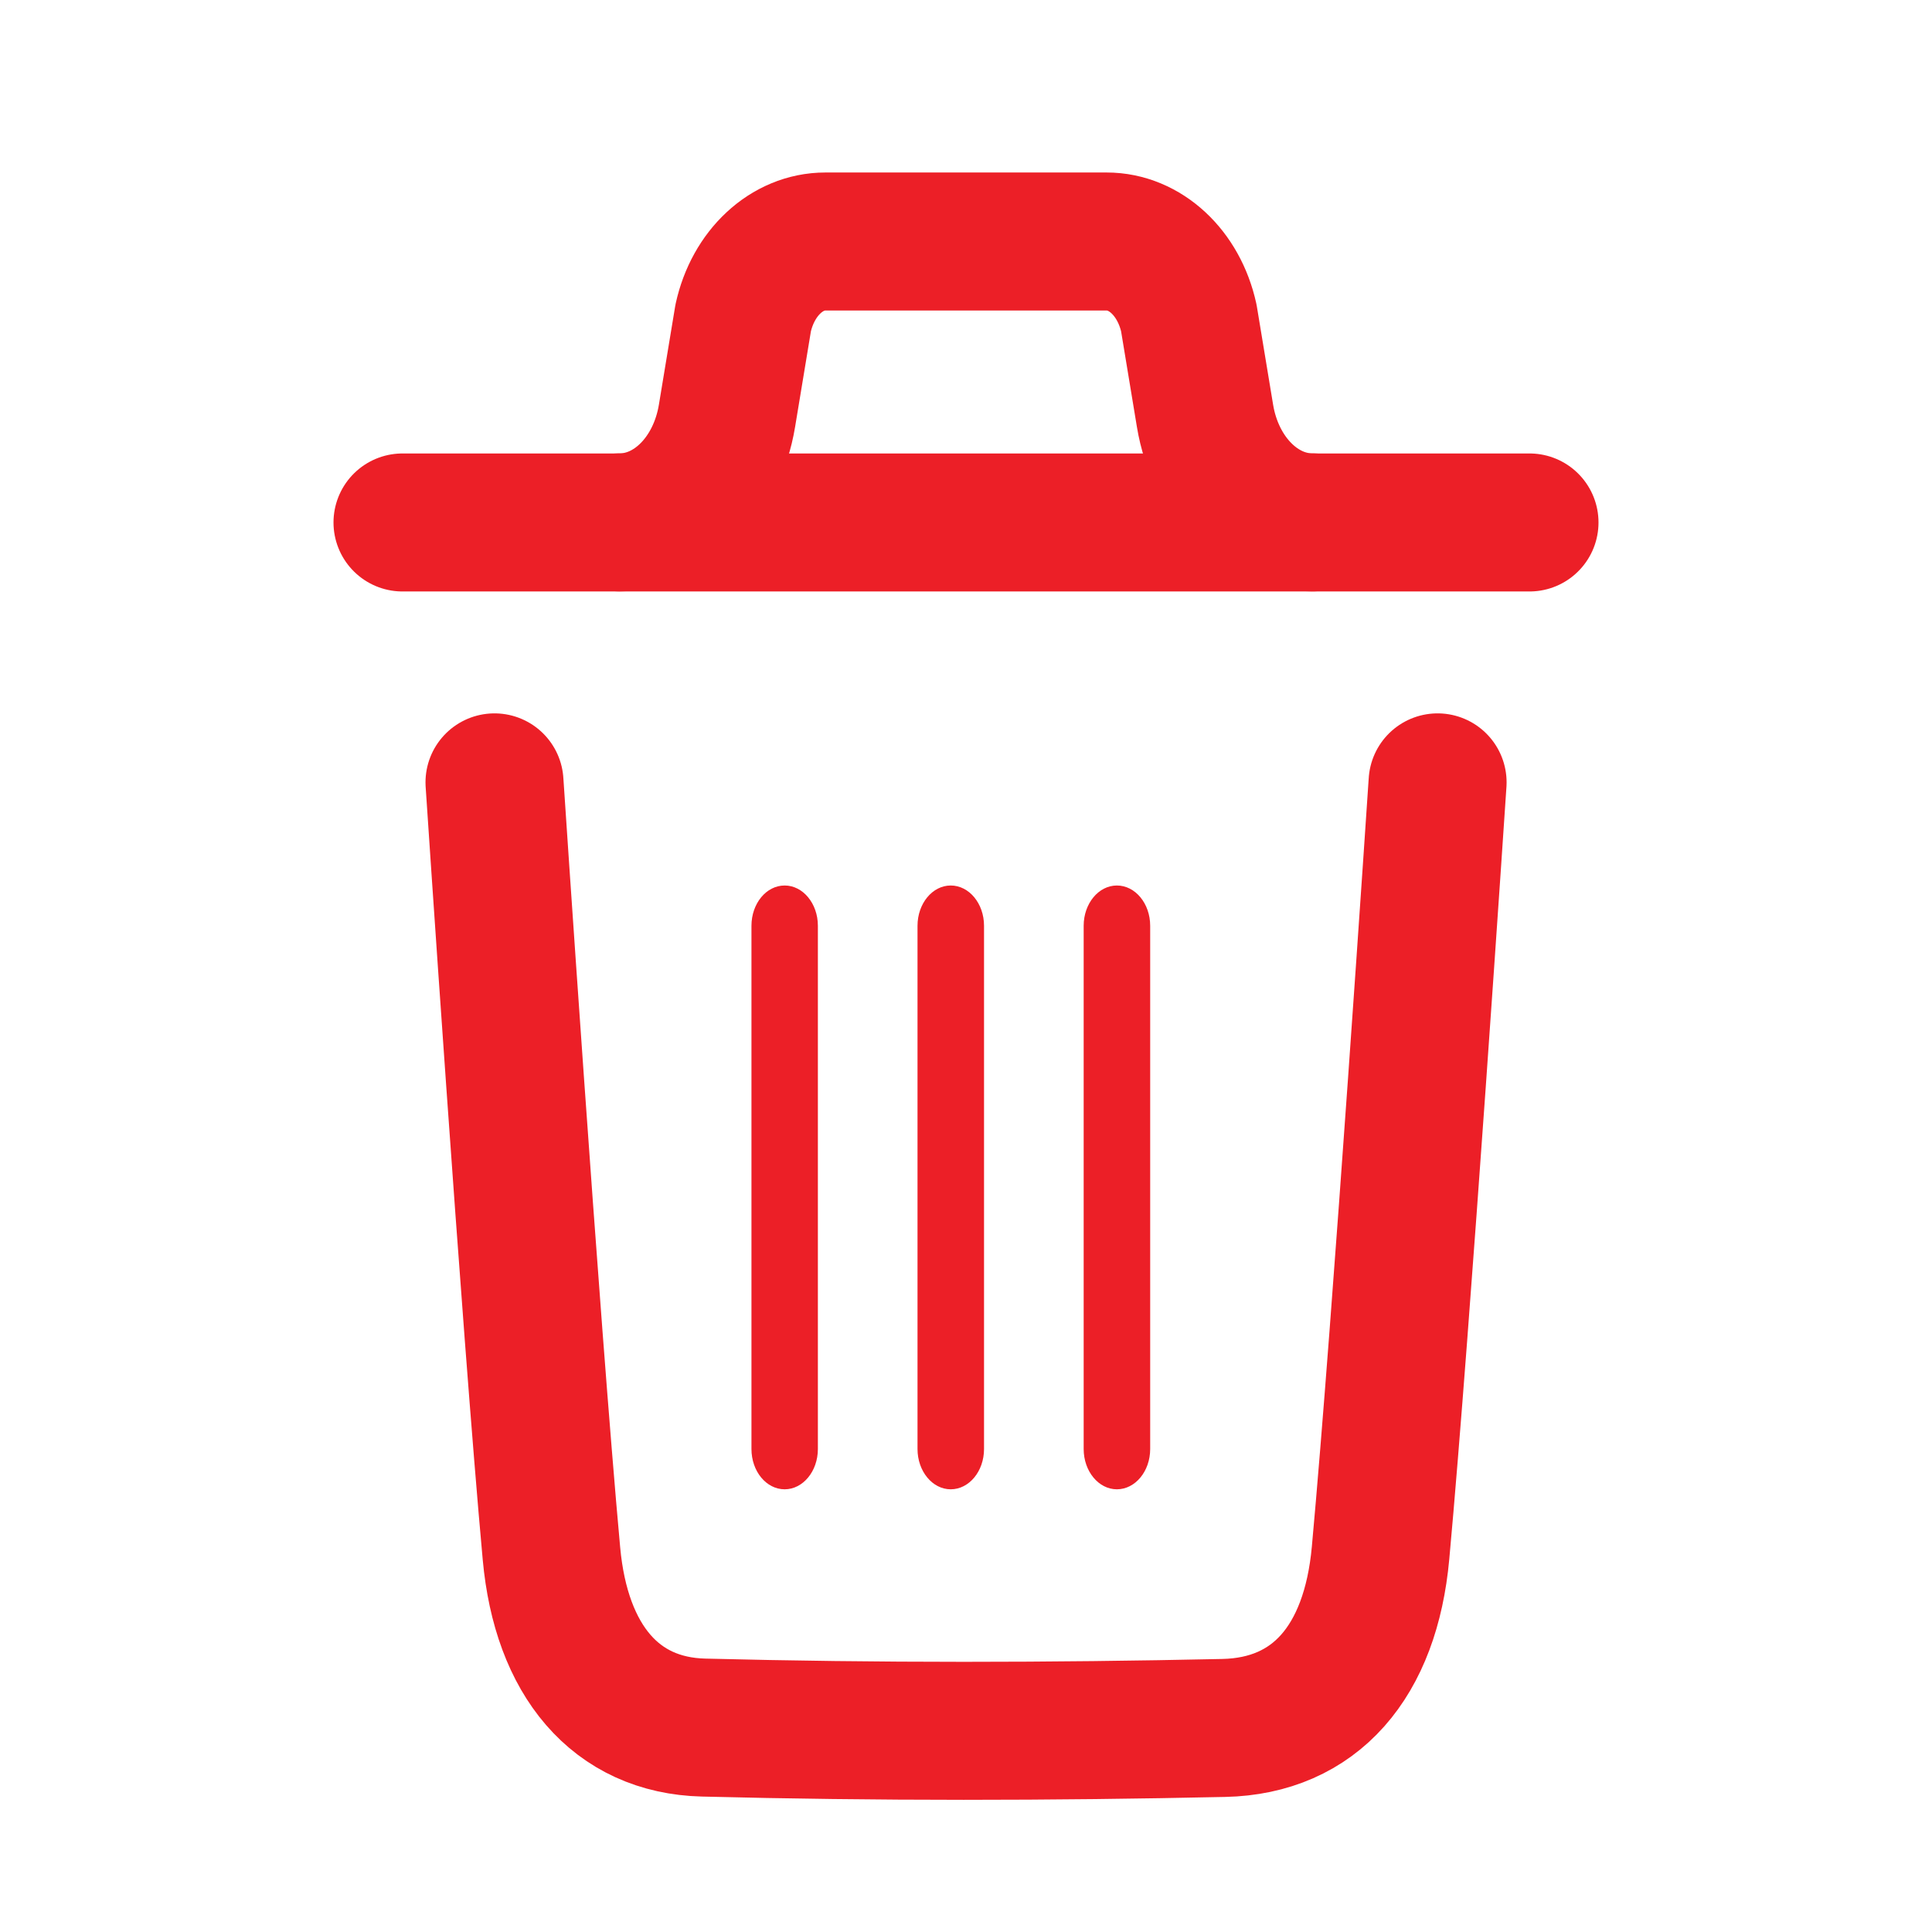 <svg width="21" height="21" viewBox="0 0 21 21" fill="none" xmlns="http://www.w3.org/2000/svg">
<g id="Iconly/Light/Delete">
<g id="Delete">
<path id="Stroke 1" d="M15.626 8.504C15.626 8.504 15.234 14.398 15.006 16.88C14.898 18.066 14.293 18.76 13.303 18.782C11.418 18.823 9.531 18.826 7.647 18.778C6.694 18.754 6.1 18.051 5.994 16.886C5.765 14.382 5.375 8.504 5.375 8.504" stroke="#EC1F27" stroke-width="1.5" stroke-linecap="round" stroke-linejoin="round"/>
<path id="Vector" d="M10.334 16.188C10.534 16.188 10.696 15.992 10.696 15.75V10.063C10.696 9.821 10.534 9.625 10.334 9.625C10.135 9.625 9.973 9.821 9.973 10.063V15.75C9.973 15.992 10.135 16.188 10.334 16.188Z" fill="#EC1F27"/>
<path id="Vector_2" d="M12.14 16.188C12.34 16.188 12.502 15.992 12.502 15.75V10.063C12.502 9.821 12.34 9.625 12.14 9.625C11.941 9.625 11.779 9.821 11.779 10.063V15.75C11.779 15.992 11.941 16.188 12.14 16.188Z" fill="#EC1F27"/>
<path id="Vector_3" d="M8.529 16.188C8.728 16.188 8.89 15.992 8.89 15.75V10.063C8.89 9.821 8.728 9.625 8.529 9.625C8.329 9.625 8.168 9.821 8.168 10.063V15.75C8.168 15.992 8.329 16.188 8.529 16.188Z" fill="#EC1F27"/>
<path id="Stroke 3" d="M16.625 5.679H4.375" stroke="#EC1F27" stroke-width="1.5" stroke-linecap="round" stroke-linejoin="round"/>
<path id="Stroke 5" d="M14.265 5.678C13.698 5.678 13.209 5.193 13.098 4.52L12.922 3.456C12.814 2.965 12.447 2.625 12.029 2.625H8.971C8.553 2.625 8.186 2.965 8.078 3.456L7.902 4.52C7.791 5.193 7.302 5.678 6.735 5.678" stroke="#EC1F27" stroke-width="1.5" stroke-linecap="round" stroke-linejoin="round"/>
</g>
</g>
</svg>
